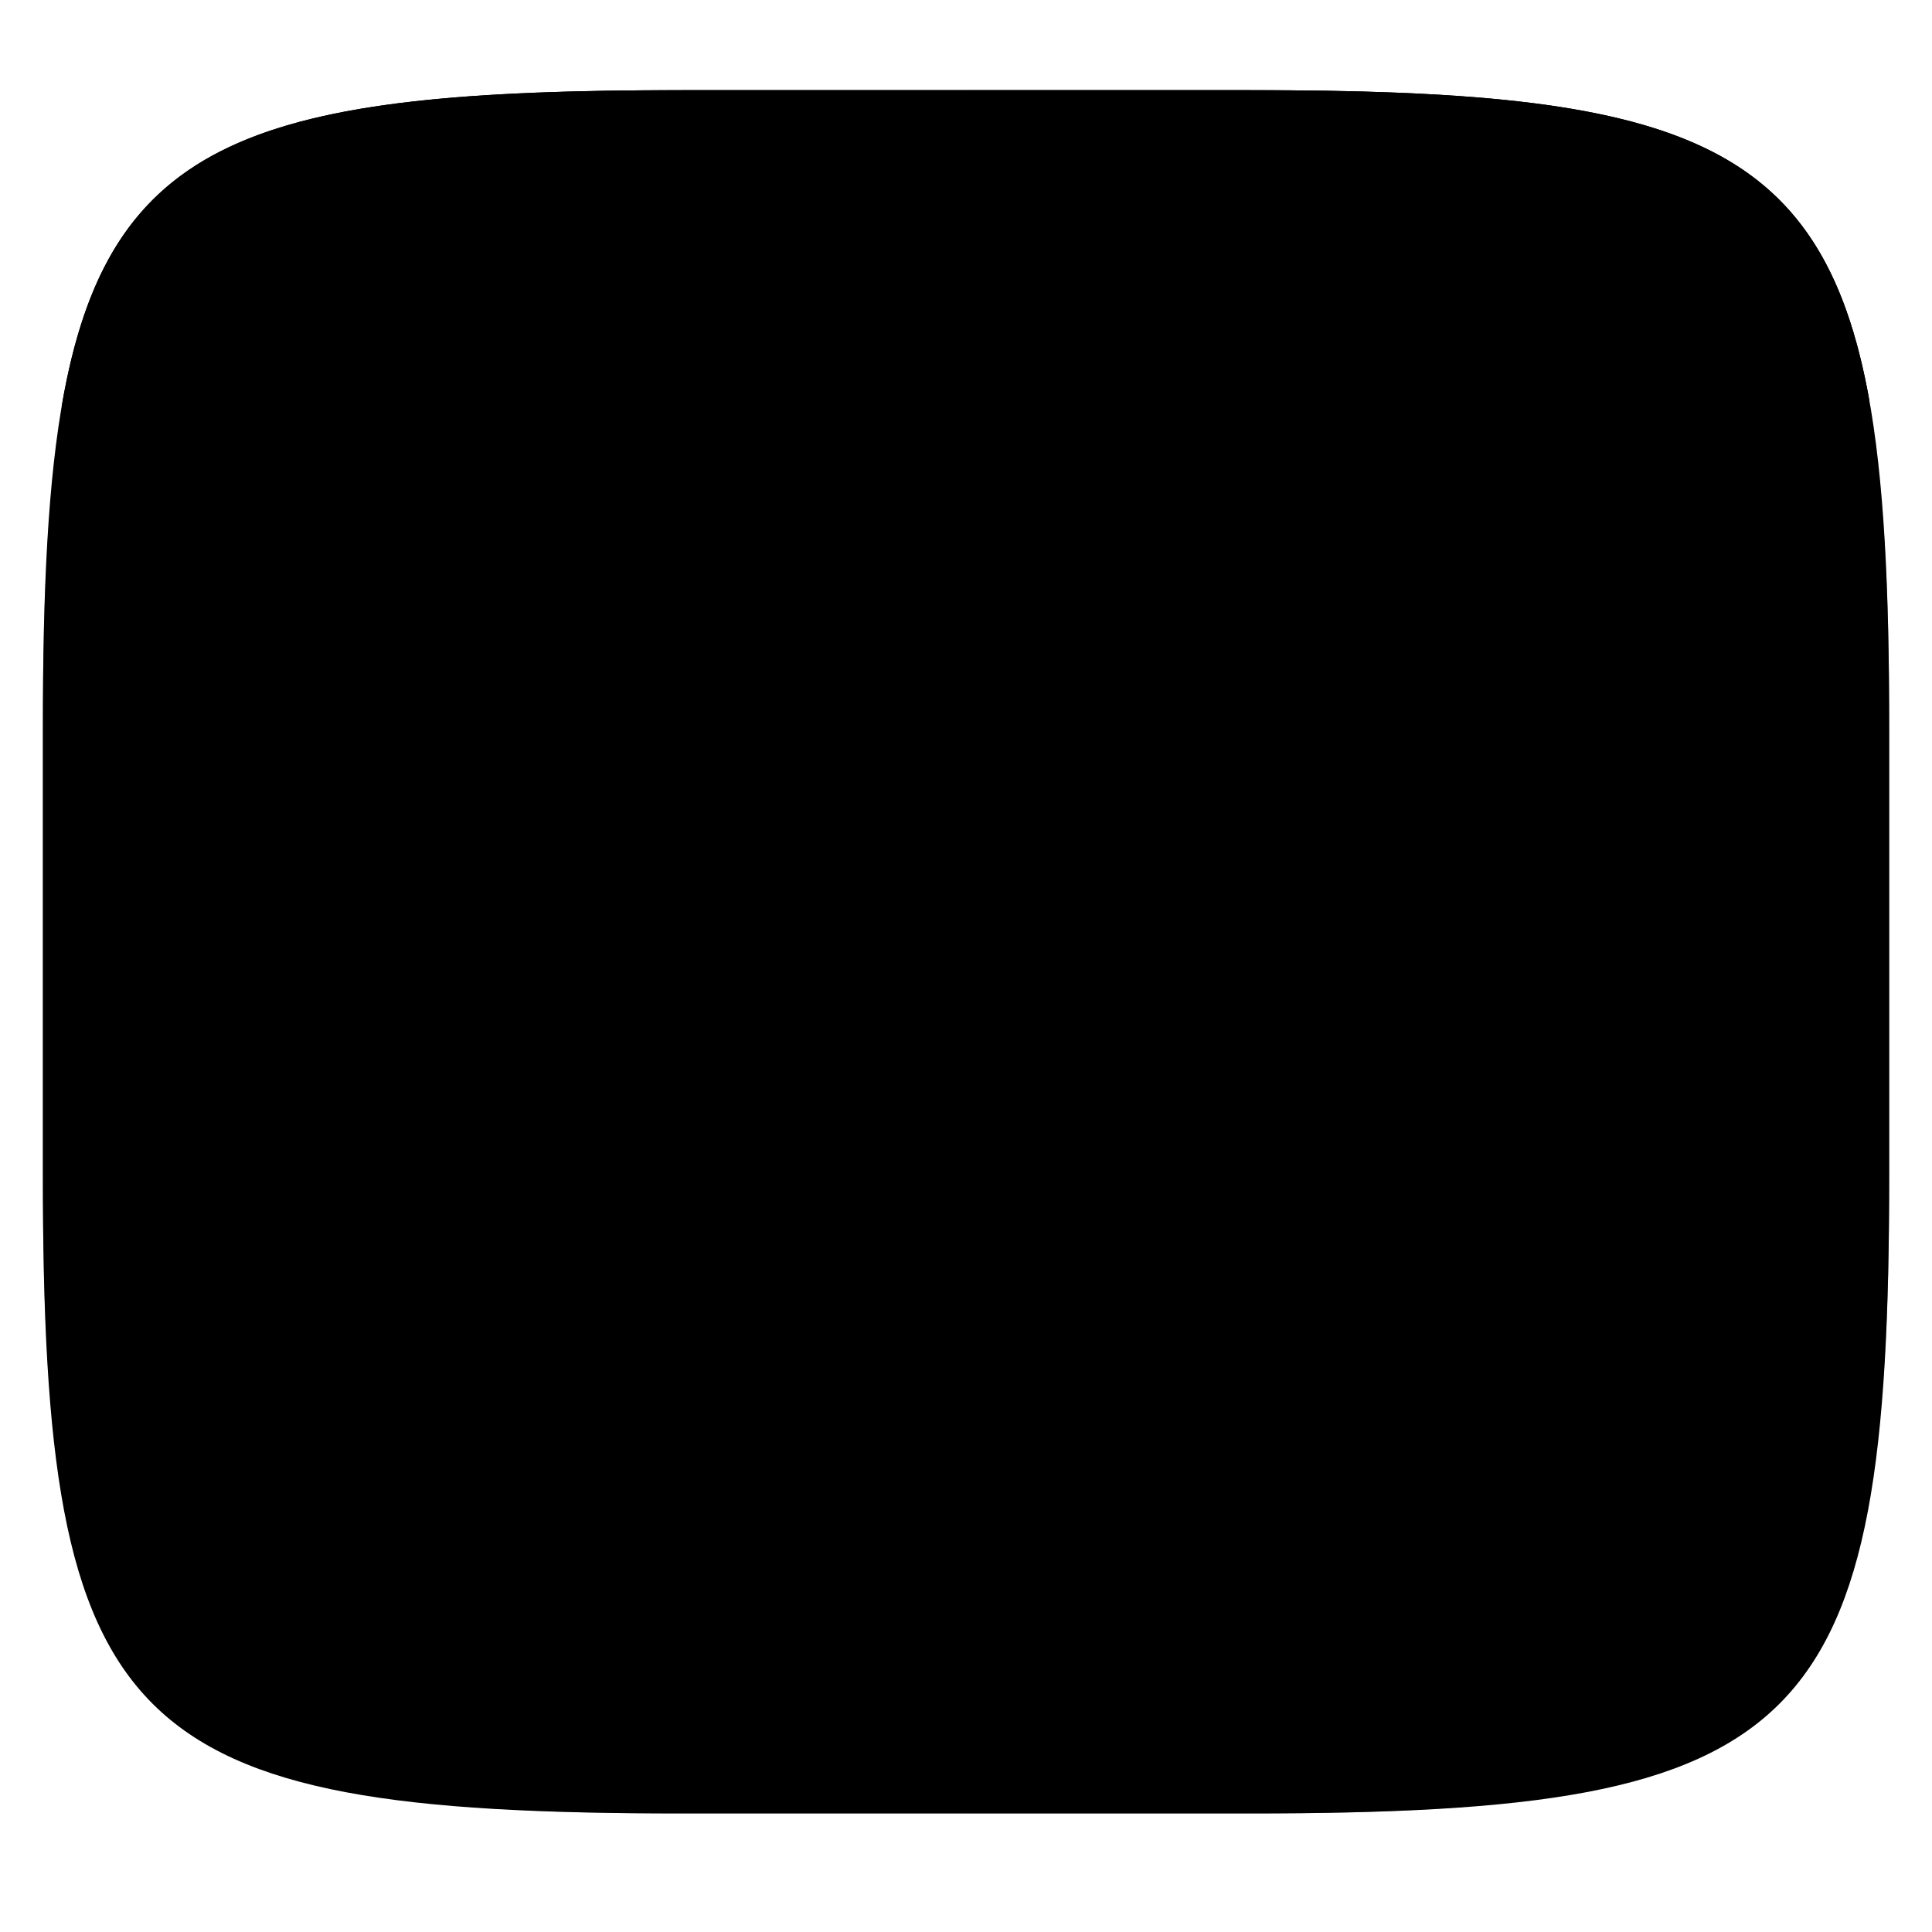 <svg xmlns="http://www.w3.org/2000/svg" style="isolation:isolate" width="256" height="256" viewBox="0 0 256 256">
 <defs>
  <filter id="a5DKF7rk1v5ZyZ7hA3NTbv6bkR3cn4yf" width="400%" height="400%" x="-200%" y="-200%" color-interpolation-filters="sRGB" filterUnits="objectBoundingBox">
   <feGaussianBlur xmlns="http://www.w3.org/2000/svg" in="SourceGraphic" stdDeviation="4.294"/>
   <feOffset xmlns="http://www.w3.org/2000/svg" dx="0" dy="4" result="pf_100_offsetBlur"/>
   <feFlood xmlns="http://www.w3.org/2000/svg" flood-opacity=".4"/>
   <feComposite xmlns="http://www.w3.org/2000/svg" in2="pf_100_offsetBlur" operator="in" result="pf_100_dropShadow"/>
   <feBlend xmlns="http://www.w3.org/2000/svg" in="SourceGraphic" in2="pf_100_dropShadow" mode="normal"/>
  </filter>
 </defs>
 <g filter="url({{ theme.colors.magenta }}KF7rk1v5ZyZ7hA3NTbv6bkR3cn4yf)">
  <linearGradient id="_lgradient_66" x1="0" x2="0" y1="0" y2="1" gradientTransform="matrix(244.648,0,0,228.338,5.68,11.95)" gradientUnits="userSpaceOnUse">
   <stop offset="0%" style="stop-color:{{ theme.colors.foreground }}"/>
   <stop offset="100%" style="stop-color:{{ theme.colors.foreground }}"/>
  </linearGradient>
  <path fill="url(#_lgradient_66)" d="M 165.689 11.95 C 239.745 11.95 250.328 22.507 250.328 96.494 L 250.328 155.745 C 250.328 229.731 239.745 240.288 165.689 240.288 L 90.319 240.288 C 16.264 240.288 5.68 229.731 5.68 155.745 L 5.68 96.494 C 5.68 22.507 16.264 11.95 90.319 11.95 L 165.689 11.95 Z"/>
 </g>
 <g>
  <g>
   <path fill="{{ theme.colors.blue }}" d="M 44.424 78.667 C 39.344 78.667 38.823 78.954 38.823 84.035 L 38.823 91.333 L 71 91.333 L 71 86.86 C 71 81.779 70.479 80.97 65.399 80.97 L 52.9 80.97 L 50.602 78.667 L 44.424 78.667 Z"/>
   <path fill="{{ theme.colors.blue }}" d="M 44.424 85.575 C 39.344 85.575 38.823 86.097 38.823 91.178 L 38.823 103.003 C 38.823 108.083 39.344 108.605 44.424 108.605 L 65.399 108.605 C 70.479 108.605 71 108.083 71 103.003 L 71 88.875 C 71 83.794 70.479 83.272 65.399 83.272 L 53.727 83.272 L 51.427 85.575 L 44.424 85.575 Z"/>
   <linearGradient id="_lgradient_67" x1="0" x2="0" y1=".5" y2="-.5" gradientTransform="matrix(32.177,0,0,25.333,38.823,83.272)" gradientUnits="userSpaceOnUse">
    <stop offset="0%" stop-opacity=".07" style="stop-color:{{ theme.colors.foreground }}"/>
    <stop offset="67.282%" stop-opacity="0" style="stop-color:{{ theme.colors.foreground }}"/>
   </linearGradient>
   <path fill="url(#_lgradient_67)" d="M 44.424 85.575 C 39.344 85.575 38.823 86.097 38.823 91.178 L 38.823 103.003 C 38.823 108.083 39.344 108.605 44.424 108.605 L 65.399 108.605 C 70.479 108.605 71 108.083 71 103.003 L 71 88.875 C 71 83.794 70.479 83.272 65.399 83.272 L 53.727 83.272 L 51.427 85.575 L 44.424 85.575 Z"/>
   <g style="opacity:0.4">
    <g opacity=".4">
     <radialGradient id="_rgradient_0" cx=".5" cy=".5" r=".272" fx=".5" fy=".136" gradientTransform="matrix(32.177,0,0,8.481,38.823,78.667)" gradientUnits="userSpaceOnUse">
      <stop offset="0%" style="stop-color:{{ theme.colors.foreground }}"/>
      <stop offset="100%" stop-opacity=".204" style="stop-color:{{ theme.colors.foreground }}"/>
     </radialGradient>
     <path fill="url(#_rgradient_0)" d="M 44.424 78.667 C 39.344 78.667 38.823 78.954 38.823 84.035 L 38.823 84.323 C 38.823 79.242 39.344 78.954 44.424 78.954 L 50.602 78.954 L 52.9 81.257 L 65.399 81.257 C 70.479 81.257 71 82.067 71 87.147 L 71 86.86 C 71 81.779 70.479 80.97 65.399 80.97 L 52.9 80.97 L 50.602 78.667 L 44.424 78.667 Z"/>
    </g>
   </g>
   <g style="opacity:0.4">
    <g opacity=".4">
     <radialGradient id="_rgradient_1" cx=".5" cy=".5" r=".272" fx=".482" fy=".211" gradientTransform="matrix(32.177,0,0,8.193,38.823,83.272)" gradientUnits="userSpaceOnUse">
      <stop offset="0%" style="stop-color:{{ theme.colors.foreground }}"/>
      <stop offset="100%" stop-opacity=".204" style="stop-color:{{ theme.colors.foreground }}"/>
     </radialGradient>
     <path fill="url(#_rgradient_1)" d="M 53.727 83.272 L 51.427 85.575 L 44.424 85.575 C 39.344 85.575 38.823 86.097 38.823 91.178 L 38.823 91.466 C 38.823 86.385 39.344 85.863 44.424 85.863 L 51.427 85.863 L 53.727 83.561 L 65.399 83.561 C 70.479 83.561 71 84.082 71 89.163 L 71 88.875 C 71 83.794 70.479 83.272 65.399 83.272 L 53.727 83.272 Z"/>
    </g>
   </g>
   <g opacity=".1">
    <path fill="{{ theme.colors.foreground }}" d="M 71 99.106 L 61.806 108.317 L 65.399 108.317 C 70.479 108.317 71 107.796 71 102.715 L 71 99.106 Z"/>
   </g>
   <g opacity=".2">
    <path d="M 38.823 102.715 L 38.823 103.003 C 38.823 108.084 39.344 108.605 44.424 108.605 L 65.399 108.605 C 70.479 108.605 71 108.084 71 103.003 L 71 102.715 C 71 107.796 70.479 108.317 65.399 108.317 L 44.424 108.317 C 39.344 108.317 38.823 107.796 38.823 102.715 Z"/>
   </g>
  </g>
  <g>
   <path fill="{{ theme.colors.blue }}" d="M 44.424 112.243 C 39.344 112.243 38.823 112.53 38.823 117.611 L 38.823 124.909 L 71 124.909 L 71 120.436 C 71 115.355 70.479 114.546 65.399 114.546 L 52.9 114.546 L 50.602 112.243 L 44.424 112.243 Z"/>
   <path fill="{{ theme.colors.blue }}" d="M 44.424 119.152 C 39.344 119.152 38.823 119.673 38.823 124.754 L 38.823 136.579 C 38.823 141.659 39.344 142.181 44.424 142.181 L 65.399 142.181 C 70.479 142.181 71 141.659 71 136.579 L 71 122.451 C 71 117.37 70.479 116.848 65.399 116.848 L 53.727 116.848 L 51.427 119.152 L 44.424 119.152 Z"/>
   <linearGradient id="_lgradient_68" x1="0" x2="0" y1=".5" y2="-.5" gradientTransform="matrix(32.177,0,0,25.333,38.823,116.848)" gradientUnits="userSpaceOnUse">
    <stop offset="0%" stop-opacity=".07" style="stop-color:{{ theme.colors.foreground }}"/>
    <stop offset="67.282%" stop-opacity="0" style="stop-color:{{ theme.colors.foreground }}"/>
   </linearGradient>
   <path fill="url(#_lgradient_68)" d="M 44.424 119.152 C 39.344 119.152 38.823 119.673 38.823 124.754 L 38.823 136.579 C 38.823 141.659 39.344 142.181 44.424 142.181 L 65.399 142.181 C 70.479 142.181 71 141.659 71 136.579 L 71 122.451 C 71 117.37 70.479 116.848 65.399 116.848 L 53.727 116.848 L 51.427 119.152 L 44.424 119.152 Z"/>
   <g style="opacity:0.4">
    <g opacity=".4">
     <radialGradient id="_rgradient_2" cx=".5" cy=".5" r=".272" fx=".5" fy=".136" gradientTransform="matrix(32.177,0,0,8.481,38.823,112.243)" gradientUnits="userSpaceOnUse">
      <stop offset="0%" style="stop-color:{{ theme.colors.foreground }}"/>
      <stop offset="100%" stop-opacity=".204" style="stop-color:{{ theme.colors.foreground }}"/>
     </radialGradient>
     <path fill="url(#_rgradient_2)" d="M 44.424 112.243 C 39.344 112.243 38.823 112.53 38.823 117.611 L 38.823 117.899 C 38.823 112.818 39.344 112.53 44.424 112.53 L 50.602 112.53 L 52.9 114.833 L 65.399 114.833 C 70.479 114.833 71 115.643 71 120.723 L 71 120.436 C 71 115.355 70.479 114.546 65.399 114.546 L 52.9 114.546 L 50.602 112.243 L 44.424 112.243 Z"/>
    </g>
   </g>
   <g style="opacity:0.4">
    <g opacity=".4">
     <radialGradient id="_rgradient_3" cx=".5" cy=".5" r=".272" fx=".482" fy=".211" gradientTransform="matrix(32.177,0,0,8.193,38.823,116.848)" gradientUnits="userSpaceOnUse">
      <stop offset="0%" style="stop-color:{{ theme.colors.foreground }}"/>
      <stop offset="100%" stop-opacity=".204" style="stop-color:{{ theme.colors.foreground }}"/>
     </radialGradient>
     <path fill="url(#_rgradient_3)" d="M 53.727 116.848 L 51.427 119.152 L 44.424 119.152 C 39.344 119.152 38.823 119.673 38.823 124.754 L 38.823 125.042 C 38.823 119.961 39.344 119.439 44.424 119.439 L 51.427 119.439 L 53.727 117.137 L 65.399 117.137 C 70.479 117.137 71 117.658 71 122.739 L 71 122.451 C 71 117.37 70.479 116.848 65.399 116.848 L 53.727 116.848 Z"/>
    </g>
   </g>
   <g opacity=".1">
    <path fill="{{ theme.colors.foreground }}" d="M 71 132.682 L 61.806 141.893 L 65.399 141.893 C 70.479 141.893 71 141.372 71 136.291 L 71 132.682 Z"/>
   </g>
   <g opacity=".2">
    <path d="M 38.823 136.291 L 38.823 136.579 C 38.823 141.66 39.344 142.181 44.424 142.181 L 65.399 142.181 C 70.479 142.181 71 141.66 71 136.579 L 71 136.291 C 71 141.372 70.479 141.893 65.399 141.893 L 44.424 141.893 C 39.344 141.893 38.823 141.372 38.823 136.291 Z"/>
   </g>
  </g>
  <g>
   <path fill="{{ theme.colors.blue }}" d="M 44.424 145.819 C 39.344 145.819 38.823 146.106 38.823 151.187 L 38.823 158.485 L 71 158.485 L 71 154.012 C 71 148.931 70.479 148.122 65.399 148.122 L 52.9 148.122 L 50.602 145.819 L 44.424 145.819 Z"/>
   <path fill="{{ theme.colors.blue }}" d="M 44.424 152.728 C 39.344 152.728 38.823 153.249 38.823 158.33 L 38.823 170.155 C 38.823 175.235 39.344 175.757 44.424 175.757 L 65.399 175.757 C 70.479 175.757 71 175.235 71 170.155 L 71 156.027 C 71 150.946 70.479 150.424 65.399 150.424 L 53.727 150.424 L 51.427 152.728 L 44.424 152.728 Z"/>
   <linearGradient id="_lgradient_69" x1="0" x2="0" y1=".5" y2="-.5" gradientTransform="matrix(32.177,0,0,25.333,38.823,150.424)" gradientUnits="userSpaceOnUse">
    <stop offset="0%" stop-opacity=".07" style="stop-color:{{ theme.colors.foreground }}"/>
    <stop offset="67.282%" stop-opacity="0" style="stop-color:{{ theme.colors.foreground }}"/>
   </linearGradient>
   <path fill="url(#_lgradient_69)" d="M 44.424 152.728 C 39.344 152.728 38.823 153.249 38.823 158.33 L 38.823 170.155 C 38.823 175.235 39.344 175.757 44.424 175.757 L 65.399 175.757 C 70.479 175.757 71 175.235 71 170.155 L 71 156.027 C 71 150.946 70.479 150.424 65.399 150.424 L 53.727 150.424 L 51.427 152.728 L 44.424 152.728 Z"/>
   <g style="opacity:0.4">
    <g opacity=".4">
     <radialGradient id="_rgradient_4" cx=".5" cy=".5" r=".272" fx=".5" fy=".136" gradientTransform="matrix(32.177,0,0,8.481,38.823,145.819)" gradientUnits="userSpaceOnUse">
      <stop offset="0%" style="stop-color:{{ theme.colors.foreground }}"/>
      <stop offset="100%" stop-opacity=".204" style="stop-color:{{ theme.colors.foreground }}"/>
     </radialGradient>
     <path fill="url(#_rgradient_4)" d="M 44.424 145.819 C 39.344 145.819 38.823 146.106 38.823 151.187 L 38.823 151.475 C 38.823 146.394 39.344 146.106 44.424 146.106 L 50.602 146.106 L 52.9 148.409 L 65.399 148.409 C 70.479 148.409 71 149.219 71 154.299 L 71 154.012 C 71 148.931 70.479 148.122 65.399 148.122 L 52.9 148.122 L 50.602 145.819 L 44.424 145.819 Z"/>
    </g>
   </g>
   <g style="opacity:0.4">
    <g opacity=".4">
     <radialGradient id="_rgradient_5" cx=".5" cy=".5" r=".272" fx=".482" fy=".211" gradientTransform="matrix(32.177,0,0,8.193,38.823,150.424)" gradientUnits="userSpaceOnUse">
      <stop offset="0%" style="stop-color:{{ theme.colors.foreground }}"/>
      <stop offset="100%" stop-opacity=".204" style="stop-color:{{ theme.colors.foreground }}"/>
     </radialGradient>
     <path fill="url(#_rgradient_5)" d="M 53.727 150.424 L 51.427 152.728 L 44.424 152.728 C 39.344 152.728 38.823 153.249 38.823 158.33 L 38.823 158.618 C 38.823 153.537 39.344 153.015 44.424 153.015 L 51.427 153.015 L 53.727 150.713 L 65.399 150.713 C 70.479 150.713 71 151.234 71 156.315 L 71 156.027 C 71 150.946 70.479 150.424 65.399 150.424 L 53.727 150.424 Z"/>
    </g>
   </g>
   <g opacity=".1">
    <path fill="{{ theme.colors.foreground }}" d="M 71 166.258 L 61.806 175.469 L 65.399 175.469 C 70.479 175.469 71 174.948 71 169.867 L 71 166.258 Z"/>
   </g>
   <g opacity=".2">
    <path d="M 38.823 169.867 L 38.823 170.155 C 38.823 175.236 39.344 175.757 44.424 175.757 L 65.399 175.757 C 70.479 175.757 71 175.236 71 170.155 L 71 169.867 C 71 174.948 70.479 175.469 65.399 175.469 L 44.424 175.469 C 39.344 175.469 38.823 174.948 38.823 169.867 Z"/>
   </g>
  </g>
  <g>
   <path fill="{{ theme.colors.blue }}" d="M 44.424 179.395 C 39.344 179.395 38.823 179.682 38.823 184.763 L 38.823 192.061 L 71 192.061 L 71 187.588 C 71 182.507 70.479 181.698 65.399 181.698 L 52.9 181.698 L 50.602 179.395 L 44.424 179.395 Z"/>
   <path fill="{{ theme.colors.blue }}" d="M 44.424 186.304 C 39.344 186.304 38.823 186.825 38.823 191.906 L 38.823 203.731 C 38.823 208.811 39.344 209.333 44.424 209.333 L 65.399 209.333 C 70.479 209.333 71 208.811 71 203.731 L 71 189.603 C 71 184.522 70.479 184.001 65.399 184.001 L 53.727 184.001 L 51.427 186.304 L 44.424 186.304 Z"/>
   <linearGradient id="_lgradient_70" x1="0" x2="0" y1=".5" y2="-.5" gradientTransform="matrix(32.177,0,0,25.333,38.823,184.001)" gradientUnits="userSpaceOnUse">
    <stop offset="0%" stop-opacity=".07" style="stop-color:{{ theme.colors.foreground }}"/>
    <stop offset="67.282%" stop-opacity="0" style="stop-color:{{ theme.colors.foreground }}"/>
   </linearGradient>
   <path fill="url(#_lgradient_70)" d="M 44.424 186.304 C 39.344 186.304 38.823 186.825 38.823 191.906 L 38.823 203.731 C 38.823 208.811 39.344 209.333 44.424 209.333 L 65.399 209.333 C 70.479 209.333 71 208.811 71 203.731 L 71 189.603 C 71 184.522 70.479 184.001 65.399 184.001 L 53.727 184.001 L 51.427 186.304 L 44.424 186.304 Z"/>
   <g style="opacity:0.4">
    <g opacity=".4">
     <radialGradient id="_rgradient_6" cx=".5" cy=".5" r=".272" fx=".5" fy=".136" gradientTransform="matrix(32.177,0,0,8.481,38.823,179.395)" gradientUnits="userSpaceOnUse">
      <stop offset="0%" style="stop-color:{{ theme.colors.foreground }}"/>
      <stop offset="100%" stop-opacity=".204" style="stop-color:{{ theme.colors.foreground }}"/>
     </radialGradient>
     <path fill="url(#_rgradient_6)" d="M 44.424 179.395 C 39.344 179.395 38.823 179.682 38.823 184.763 L 38.823 185.051 C 38.823 179.97 39.344 179.682 44.424 179.682 L 50.602 179.682 L 52.9 181.985 L 65.399 181.985 C 70.479 181.985 71 182.795 71 187.875 L 71 187.588 C 71 182.507 70.479 181.698 65.399 181.698 L 52.9 181.698 L 50.602 179.395 L 44.424 179.395 Z"/>
    </g>
   </g>
   <g style="opacity:0.4">
    <g opacity=".4">
     <radialGradient id="_rgradient_7" cx=".5" cy=".5" r=".272" fx=".482" fy=".211" gradientTransform="matrix(32.177,0,0,8.193,38.823,184.001)" gradientUnits="userSpaceOnUse">
      <stop offset="0%" style="stop-color:{{ theme.colors.foreground }}"/>
      <stop offset="100%" stop-opacity=".204" style="stop-color:{{ theme.colors.foreground }}"/>
     </radialGradient>
     <path fill="url(#_rgradient_7)" d="M 53.727 184.001 L 51.427 186.304 L 44.424 186.304 C 39.344 186.304 38.823 186.825 38.823 191.906 L 38.823 192.194 C 38.823 187.113 39.344 186.591 44.424 186.591 L 51.427 186.591 L 53.727 184.289 L 65.399 184.289 C 70.479 184.289 71 184.81 71 189.891 L 71 189.603 C 71 184.522 70.479 184.001 65.399 184.001 L 53.727 184.001 Z"/>
    </g>
   </g>
   <g opacity=".1">
    <path fill="{{ theme.colors.foreground }}" d="M 71 199.834 L 61.806 209.045 L 65.399 209.045 C 70.479 209.045 71 208.524 71 203.443 L 71 199.834 Z"/>
   </g>
   <g opacity=".2">
    <path d="M 38.823 203.443 L 38.823 203.731 C 38.823 208.812 39.344 209.333 44.424 209.333 L 65.399 209.333 C 70.479 209.333 71 208.812 71 203.731 L 71 203.443 C 71 208.524 70.479 209.045 65.399 209.045 L 44.424 209.045 C 39.344 209.045 38.823 208.524 38.823 203.443 Z"/>
   </g>
  </g>
 </g>
 <g>
  <g>
   <path fill="{{ theme.colors.blue }}" d="M 158.424 78.667 C 153.344 78.667 152.823 78.954 152.823 84.035 L 152.823 91.333 L 185 91.333 L 185 86.86 C 185 81.779 184.479 80.97 179.399 80.97 L 166.9 80.97 L 164.602 78.667 L 158.424 78.667 Z"/>
   <path fill="{{ theme.colors.blue }}" d="M 158.424 85.575 C 153.344 85.575 152.823 86.097 152.823 91.178 L 152.823 103.003 C 152.823 108.083 153.344 108.605 158.424 108.605 L 179.399 108.605 C 184.479 108.605 185 108.083 185 103.003 L 185 88.875 C 185 83.794 184.479 83.272 179.399 83.272 L 167.727 83.272 L 165.427 85.575 L 158.424 85.575 Z"/>
   <linearGradient id="_lgradient_71" x1="0" x2="0" y1=".5" y2="-.5" gradientTransform="matrix(32.177,0,0,25.333,152.823,83.272)" gradientUnits="userSpaceOnUse">
    <stop offset="0%" stop-opacity=".07" style="stop-color:{{ theme.colors.foreground }}"/>
    <stop offset="67.282%" stop-opacity="0" style="stop-color:{{ theme.colors.foreground }}"/>
   </linearGradient>
   <path fill="url(#_lgradient_71)" d="M 158.424 85.575 C 153.344 85.575 152.823 86.097 152.823 91.178 L 152.823 103.003 C 152.823 108.083 153.344 108.605 158.424 108.605 L 179.399 108.605 C 184.479 108.605 185 108.083 185 103.003 L 185 88.875 C 185 83.794 184.479 83.272 179.399 83.272 L 167.727 83.272 L 165.427 85.575 L 158.424 85.575 Z"/>
   <g style="opacity:0.4">
    <g opacity=".4">
     <radialGradient id="_rgradient_8" cx=".5" cy=".5" r=".272" fx=".5" fy=".136" gradientTransform="matrix(32.177,0,0,8.481,152.823,78.667)" gradientUnits="userSpaceOnUse">
      <stop offset="0%" style="stop-color:{{ theme.colors.foreground }}"/>
      <stop offset="100%" stop-opacity=".204" style="stop-color:{{ theme.colors.foreground }}"/>
     </radialGradient>
     <path fill="url(#_rgradient_8)" d="M 158.424 78.667 C 153.344 78.667 152.823 78.954 152.823 84.035 L 152.823 84.323 C 152.823 79.242 153.344 78.954 158.424 78.954 L 164.602 78.954 L 166.9 81.257 L 179.399 81.257 C 184.479 81.257 185 82.067 185 87.147 L 185 86.86 C 185 81.779 184.479 80.97 179.399 80.97 L 166.9 80.97 L 164.602 78.667 L 158.424 78.667 Z"/>
    </g>
   </g>
   <g style="opacity:0.4">
    <g opacity=".4">
     <radialGradient id="_rgradient_9" cx=".5" cy=".5" r=".272" fx=".482" fy=".211" gradientTransform="matrix(32.177,0,0,8.193,152.823,83.272)" gradientUnits="userSpaceOnUse">
      <stop offset="0%" style="stop-color:{{ theme.colors.foreground }}"/>
      <stop offset="100%" stop-opacity=".204" style="stop-color:{{ theme.colors.foreground }}"/>
     </radialGradient>
     <path fill="url(#_rgradient_9)" d="M 167.727 83.272 L 165.427 85.575 L 158.424 85.575 C 153.344 85.575 152.823 86.097 152.823 91.178 L 152.823 91.466 C 152.823 86.385 153.344 85.863 158.424 85.863 L 165.427 85.863 L 167.727 83.561 L 179.399 83.561 C 184.479 83.561 185 84.082 185 89.163 L 185 88.875 C 185 83.794 184.479 83.272 179.399 83.272 L 167.727 83.272 Z"/>
    </g>
   </g>
   <g opacity=".1">
    <path fill="{{ theme.colors.foreground }}" d="M 185 99.106 L 175.806 108.317 L 179.399 108.317 C 184.479 108.317 185 107.796 185 102.715 L 185 99.106 Z"/>
   </g>
   <g opacity=".2">
    <path d="M 152.823 102.715 L 152.823 103.003 C 152.823 108.084 153.344 108.605 158.424 108.605 L 179.399 108.605 C 184.479 108.605 185 108.084 185 103.003 L 185 102.715 C 185 107.796 184.479 108.317 179.399 108.317 L 158.424 108.317 C 153.344 108.317 152.823 107.796 152.823 102.715 Z"/>
   </g>
  </g>
  <g>
   <path fill="{{ theme.colors.blue }}" d="M 158.424 112.243 C 153.344 112.243 152.823 112.53 152.823 117.611 L 152.823 124.909 L 185 124.909 L 185 120.436 C 185 115.355 184.479 114.546 179.399 114.546 L 166.9 114.546 L 164.602 112.243 L 158.424 112.243 Z"/>
   <path fill="{{ theme.colors.blue }}" d="M 158.424 119.152 C 153.344 119.152 152.823 119.673 152.823 124.754 L 152.823 136.579 C 152.823 141.659 153.344 142.181 158.424 142.181 L 179.399 142.181 C 184.479 142.181 185 141.659 185 136.579 L 185 122.451 C 185 117.37 184.479 116.848 179.399 116.848 L 167.727 116.848 L 165.427 119.152 L 158.424 119.152 Z"/>
   <linearGradient id="_lgradient_72" x1="0" x2="0" y1=".5" y2="-.5" gradientTransform="matrix(32.177,0,0,25.333,152.823,116.848)" gradientUnits="userSpaceOnUse">
    <stop offset="0%" stop-opacity=".07" style="stop-color:{{ theme.colors.foreground }}"/>
    <stop offset="67.282%" stop-opacity="0" style="stop-color:{{ theme.colors.foreground }}"/>
   </linearGradient>
   <path fill="url(#_lgradient_72)" d="M 158.424 119.152 C 153.344 119.152 152.823 119.673 152.823 124.754 L 152.823 136.579 C 152.823 141.659 153.344 142.181 158.424 142.181 L 179.399 142.181 C 184.479 142.181 185 141.659 185 136.579 L 185 122.451 C 185 117.37 184.479 116.848 179.399 116.848 L 167.727 116.848 L 165.427 119.152 L 158.424 119.152 Z"/>
   <g style="opacity:0.4">
    <g opacity=".4">
     <radialGradient id="_rgradient_10" cx=".5" cy=".5" r=".272" fx=".5" fy=".136" gradientTransform="matrix(32.177,0,0,8.481,152.823,112.243)" gradientUnits="userSpaceOnUse">
      <stop offset="0%" style="stop-color:{{ theme.colors.foreground }}"/>
      <stop offset="100%" stop-opacity=".204" style="stop-color:{{ theme.colors.foreground }}"/>
     </radialGradient>
     <path fill="url(#_rgradient_10)" d="M 158.424 112.243 C 153.344 112.243 152.823 112.53 152.823 117.611 L 152.823 117.899 C 152.823 112.818 153.344 112.53 158.424 112.53 L 164.602 112.53 L 166.9 114.833 L 179.399 114.833 C 184.479 114.833 185 115.643 185 120.723 L 185 120.436 C 185 115.355 184.479 114.546 179.399 114.546 L 166.9 114.546 L 164.602 112.243 L 158.424 112.243 Z"/>
    </g>
   </g>
   <g style="opacity:0.4">
    <g opacity=".4">
     <radialGradient id="_rgradient_11" cx=".5" cy=".5" r=".272" fx=".482" fy=".211" gradientTransform="matrix(32.177,0,0,8.193,152.823,116.848)" gradientUnits="userSpaceOnUse">
      <stop offset="0%" style="stop-color:{{ theme.colors.foreground }}"/>
      <stop offset="100%" stop-opacity=".204" style="stop-color:{{ theme.colors.foreground }}"/>
     </radialGradient>
     <path fill="url(#_rgradient_11)" d="M 167.727 116.848 L 165.427 119.152 L 158.424 119.152 C 153.344 119.152 152.823 119.673 152.823 124.754 L 152.823 125.042 C 152.823 119.961 153.344 119.439 158.424 119.439 L 165.427 119.439 L 167.727 117.137 L 179.399 117.137 C 184.479 117.137 185 117.658 185 122.739 L 185 122.451 C 185 117.37 184.479 116.848 179.399 116.848 L 167.727 116.848 Z"/>
    </g>
   </g>
   <g opacity=".1">
    <path fill="{{ theme.colors.foreground }}" d="M 185 132.682 L 175.806 141.893 L 179.399 141.893 C 184.479 141.893 185 141.372 185 136.291 L 185 132.682 Z"/>
   </g>
   <g opacity=".2">
    <path d="M 152.823 136.291 L 152.823 136.579 C 152.823 141.66 153.344 142.181 158.424 142.181 L 179.399 142.181 C 184.479 142.181 185 141.66 185 136.579 L 185 136.291 C 185 141.372 184.479 141.893 179.399 141.893 L 158.424 141.893 C 153.344 141.893 152.823 141.372 152.823 136.291 Z"/>
   </g>
  </g>
  <g>
   <path fill="{{ theme.colors.blue }}" d="M 158.424 145.819 C 153.344 145.819 152.823 146.106 152.823 151.187 L 152.823 158.485 L 185 158.485 L 185 154.012 C 185 148.931 184.479 148.122 179.399 148.122 L 166.9 148.122 L 164.602 145.819 L 158.424 145.819 Z"/>
   <path fill="{{ theme.colors.blue }}" d="M 158.424 152.728 C 153.344 152.728 152.823 153.249 152.823 158.33 L 152.823 170.155 C 152.823 175.235 153.344 175.757 158.424 175.757 L 179.399 175.757 C 184.479 175.757 185 175.235 185 170.155 L 185 156.027 C 185 150.946 184.479 150.424 179.399 150.424 L 167.727 150.424 L 165.427 152.728 L 158.424 152.728 Z"/>
   <linearGradient id="_lgradient_73" x1="0" x2="0" y1=".5" y2="-.5" gradientTransform="matrix(32.177,0,0,25.333,152.823,150.424)" gradientUnits="userSpaceOnUse">
    <stop offset="0%" stop-opacity=".07" style="stop-color:{{ theme.colors.foreground }}"/>
    <stop offset="67.282%" stop-opacity="0" style="stop-color:{{ theme.colors.foreground }}"/>
   </linearGradient>
   <path fill="url(#_lgradient_73)" d="M 158.424 152.728 C 153.344 152.728 152.823 153.249 152.823 158.33 L 152.823 170.155 C 152.823 175.235 153.344 175.757 158.424 175.757 L 179.399 175.757 C 184.479 175.757 185 175.235 185 170.155 L 185 156.027 C 185 150.946 184.479 150.424 179.399 150.424 L 167.727 150.424 L 165.427 152.728 L 158.424 152.728 Z"/>
   <g style="opacity:0.4">
    <g opacity=".4">
     <radialGradient id="_rgradient_12" cx=".5" cy=".5" r=".272" fx=".5" fy=".136" gradientTransform="matrix(32.177,0,0,8.481,152.823,145.819)" gradientUnits="userSpaceOnUse">
      <stop offset="0%" style="stop-color:{{ theme.colors.foreground }}"/>
      <stop offset="100%" stop-opacity=".204" style="stop-color:{{ theme.colors.foreground }}"/>
     </radialGradient>
     <path fill="url(#_rgradient_12)" d="M 158.424 145.819 C 153.344 145.819 152.823 146.106 152.823 151.187 L 152.823 151.475 C 152.823 146.394 153.344 146.106 158.424 146.106 L 164.602 146.106 L 166.9 148.409 L 179.399 148.409 C 184.479 148.409 185 149.219 185 154.299 L 185 154.012 C 185 148.931 184.479 148.122 179.399 148.122 L 166.9 148.122 L 164.602 145.819 L 158.424 145.819 Z"/>
    </g>
   </g>
   <g style="opacity:0.4">
    <g opacity=".4">
     <radialGradient id="_rgradient_13" cx=".5" cy=".5" r=".272" fx=".482" fy=".211" gradientTransform="matrix(32.177,0,0,8.193,152.823,150.424)" gradientUnits="userSpaceOnUse">
      <stop offset="0%" style="stop-color:{{ theme.colors.foreground }}"/>
      <stop offset="100%" stop-opacity=".204" style="stop-color:{{ theme.colors.foreground }}"/>
     </radialGradient>
     <path fill="url(#_rgradient_13)" d="M 167.727 150.424 L 165.427 152.728 L 158.424 152.728 C 153.344 152.728 152.823 153.249 152.823 158.33 L 152.823 158.618 C 152.823 153.537 153.344 153.015 158.424 153.015 L 165.427 153.015 L 167.727 150.713 L 179.399 150.713 C 184.479 150.713 185 151.234 185 156.315 L 185 156.027 C 185 150.946 184.479 150.424 179.399 150.424 L 167.727 150.424 Z"/>
    </g>
   </g>
   <g opacity=".1">
    <path fill="{{ theme.colors.foreground }}" d="M 185 166.258 L 175.806 175.469 L 179.399 175.469 C 184.479 175.469 185 174.948 185 169.867 L 185 166.258 Z"/>
   </g>
   <g opacity=".2">
    <path d="M 152.823 169.867 L 152.823 170.155 C 152.823 175.236 153.344 175.757 158.424 175.757 L 179.399 175.757 C 184.479 175.757 185 175.236 185 170.155 L 185 169.867 C 185 174.948 184.479 175.469 179.399 175.469 L 158.424 175.469 C 153.344 175.469 152.823 174.948 152.823 169.867 Z"/>
   </g>
  </g>
  <g>
   <path fill="{{ theme.colors.blue }}" d="M 158.424 179.395 C 153.344 179.395 152.823 179.682 152.823 184.763 L 152.823 192.061 L 185 192.061 L 185 187.588 C 185 182.507 184.479 181.698 179.399 181.698 L 166.9 181.698 L 164.602 179.395 L 158.424 179.395 Z"/>
   <path fill="{{ theme.colors.blue }}" d="M 158.424 186.304 C 153.344 186.304 152.823 186.825 152.823 191.906 L 152.823 203.731 C 152.823 208.811 153.344 209.333 158.424 209.333 L 179.399 209.333 C 184.479 209.333 185 208.811 185 203.731 L 185 189.603 C 185 184.522 184.479 184.001 179.399 184.001 L 167.727 184.001 L 165.427 186.304 L 158.424 186.304 Z"/>
   <linearGradient id="_lgradient_74" x1="0" x2="0" y1=".5" y2="-.5" gradientTransform="matrix(32.177,0,0,25.333,152.823,184.001)" gradientUnits="userSpaceOnUse">
    <stop offset="0%" stop-opacity=".07" style="stop-color:{{ theme.colors.foreground }}"/>
    <stop offset="67.282%" stop-opacity="0" style="stop-color:{{ theme.colors.foreground }}"/>
   </linearGradient>
   <path fill="url(#_lgradient_74)" d="M 158.424 186.304 C 153.344 186.304 152.823 186.825 152.823 191.906 L 152.823 203.731 C 152.823 208.811 153.344 209.333 158.424 209.333 L 179.399 209.333 C 184.479 209.333 185 208.811 185 203.731 L 185 189.603 C 185 184.522 184.479 184.001 179.399 184.001 L 167.727 184.001 L 165.427 186.304 L 158.424 186.304 Z"/>
   <g style="opacity:0.4">
    <g opacity=".4">
     <radialGradient id="_rgradient_14" cx=".5" cy=".5" r=".272" fx=".5" fy=".136" gradientTransform="matrix(32.177,0,0,8.481,152.823,179.395)" gradientUnits="userSpaceOnUse">
      <stop offset="0%" style="stop-color:{{ theme.colors.foreground }}"/>
      <stop offset="100%" stop-opacity=".204" style="stop-color:{{ theme.colors.foreground }}"/>
     </radialGradient>
     <path fill="url(#_rgradient_14)" d="M 158.424 179.395 C 153.344 179.395 152.823 179.682 152.823 184.763 L 152.823 185.051 C 152.823 179.97 153.344 179.682 158.424 179.682 L 164.602 179.682 L 166.9 181.985 L 179.399 181.985 C 184.479 181.985 185 182.795 185 187.875 L 185 187.588 C 185 182.507 184.479 181.698 179.399 181.698 L 166.9 181.698 L 164.602 179.395 L 158.424 179.395 Z"/>
    </g>
   </g>
   <g style="opacity:0.4">
    <g opacity=".4">
     <radialGradient id="_rgradient_15" cx=".5" cy=".5" r=".272" fx=".482" fy=".211" gradientTransform="matrix(32.177,0,0,8.193,152.823,184.001)" gradientUnits="userSpaceOnUse">
      <stop offset="0%" style="stop-color:{{ theme.colors.foreground }}"/>
      <stop offset="100%" stop-opacity=".204" style="stop-color:{{ theme.colors.foreground }}"/>
     </radialGradient>
     <path fill="url(#_rgradient_15)" d="M 167.727 184.001 L 165.427 186.304 L 158.424 186.304 C 153.344 186.304 152.823 186.825 152.823 191.906 L 152.823 192.194 C 152.823 187.113 153.344 186.591 158.424 186.591 L 165.427 186.591 L 167.727 184.289 L 179.399 184.289 C 184.479 184.289 185 184.81 185 189.891 L 185 189.603 C 185 184.522 184.479 184.001 179.399 184.001 L 167.727 184.001 Z"/>
    </g>
   </g>
   <g opacity=".1">
    <path fill="{{ theme.colors.foreground }}" d="M 185 199.834 L 175.806 209.045 L 179.399 209.045 C 184.479 209.045 185 208.524 185 203.443 L 185 199.834 Z"/>
   </g>
   <g opacity=".2">
    <path d="M 152.823 203.443 L 152.823 203.731 C 152.823 208.812 153.344 209.333 158.424 209.333 L 179.399 209.333 C 184.479 209.333 185 208.812 185 203.731 L 185 203.443 C 185 208.524 184.479 209.045 179.399 209.045 L 158.424 209.045 C 153.344 209.045 152.823 208.524 152.823 203.443 Z"/>
   </g>
  </g>
 </g>
 <g opacity=".1">
  <path fill="{{ theme.colors.black }}" d="M 128.004 11.95 L 165.689 11.95 C 239.745 11.95 250.328 22.507 250.328 96.494 L 250.328 155.745 C 250.328 229.731 239.745 240.288 165.689 240.288 L 128.004 240.288 L 128.004 11.95 Z"/>
 </g>
 <linearGradient id="_lgradient_75" x1="0" x2="0" y1="0" y2="1" gradientTransform="matrix(239.633,0,0,41.806,8.065,11.95)" gradientUnits="userSpaceOnUse">
  <stop offset="0%" style="stop-color:{{ theme.colors.gray }}"/>
  <stop offset="100%" style="stop-color:{{ theme.colors.background }}"/>
 </linearGradient>
 <path fill="url(#_lgradient_75)" d="M 165.689 11.95 C 221.759 11.95 241.444 18.002 247.698 53.054 C 245.242 53.053 1.827 53.654 8.188 53.756 C 14.305 18.083 33.877 11.95 90.319 11.95 L 165.689 11.95 Z"/>
 <g opacity=".4">
  <linearGradient id="_lgradient_76" x1=".517" x2=".517" y1="0" y2="1" gradientTransform="matrix(244.65,0,0,228.34,5.68,11.95)" gradientUnits="userSpaceOnUse">
   <stop offset="0%" style="stop-color:{{ theme.colors.foreground }}"/>
   <stop offset="12.5%" stop-opacity=".098" style="stop-color:{{ theme.colors.foreground }}"/>
   <stop offset="92.5%" stop-opacity=".098" style="stop-color:{{ theme.colors.black }}"/>
   <stop offset="100%" stop-opacity=".498" style="stop-color:{{ theme.colors.black }}"/>
  </linearGradient>
  <path fill="url(#_lgradient_76)" fill-rule="evenodd" d="M 165.068 11.951 C 169.396 11.941 173.724 11.991 178.052 12.089 C 181.927 12.167 185.803 12.315 189.678 12.541 C 193.131 12.737 196.583 13.022 200.026 13.395 C 203.085 13.73 206.144 14.181 209.174 14.741 C 211.889 15.243 214.574 15.881 217.22 16.657 C 219.62 17.355 221.971 18.219 224.243 19.241 C 226.358 20.184 228.384 21.304 230.302 22.591 C 232.142 23.829 233.863 25.244 235.437 26.806 C 237.001 28.378 238.417 30.088 239.656 31.925 C 240.945 33.841 242.066 35.865 243.02 37.967 C 244.043 40.247 244.909 42.585 245.617 44.972 C 246.394 47.615 247.034 50.297 247.535 53.009 C 248.096 56.035 248.548 59.081 248.883 62.136 C 249.257 65.575 249.542 69.014 249.739 72.462 C 249.965 76.323 250.112 80.194 250.201 84.055 C 250.289 88.378 250.339 92.701 250.329 97.014 L 250.329 155.226 C 250.339 159.549 250.289 163.862 250.201 168.185 C 250.112 172.056 249.965 175.917 249.739 179.778 C 249.542 183.226 249.257 186.675 248.883 190.104 C 248.548 193.159 248.096 196.215 247.535 199.241 C 247.034 201.943 246.394 204.625 245.617 207.268 C 244.909 209.655 244.043 212.003 243.02 214.273 C 242.066 216.385 240.945 218.399 239.656 220.315 C 238.417 222.152 237.001 223.872 235.437 225.434 C 233.863 226.996 232.142 228.411 230.302 229.649 C 228.384 230.936 226.358 232.056 224.243 232.999 C 221.971 234.021 219.62 234.885 217.22 235.593 C 214.574 236.369 211.889 237.007 209.174 237.499 C 206.144 238.068 203.085 238.51 200.026 238.845 C 196.583 239.218 193.131 239.503 189.678 239.699 C 185.803 239.925 181.927 240.073 178.052 240.161 C 173.724 240.249 169.396 240.299 165.068 240.289 L 90.942 240.289 C 86.614 240.299 82.286 240.249 77.958 240.161 C 74.083 240.073 70.207 239.925 66.332 239.699 C 62.879 239.503 59.427 239.218 55.984 238.845 C 52.925 238.51 49.866 238.068 46.836 237.499 C 44.121 237.007 41.436 236.369 38.79 235.593 C 36.39 234.885 34.039 234.021 31.767 232.999 C 29.652 232.056 27.626 230.936 25.708 229.649 C 23.868 228.411 22.147 226.996 20.573 225.434 C 19.009 223.872 17.593 222.152 16.354 220.315 C 15.065 218.399 13.944 216.385 12.99 214.273 C 11.967 212.003 11.101 209.655 10.393 207.268 C 9.616 204.625 8.976 201.943 8.475 199.241 C 7.914 196.215 7.462 193.159 7.127 190.104 C 6.753 186.675 6.468 183.226 6.271 179.778 C 6.045 175.917 5.898 172.056 5.809 168.185 C 5.721 163.862 5.671 159.549 5.681 155.226 L 5.681 97.014 C 5.671 92.701 5.721 88.378 5.809 84.055 C 5.898 80.194 6.045 76.323 6.271 72.462 C 6.468 69.014 6.753 65.575 7.127 62.136 C 7.462 59.081 7.914 56.035 8.475 53.009 C 8.976 50.297 9.616 47.615 10.393 44.972 C 11.101 42.585 11.967 40.247 12.99 37.967 C 13.944 35.865 15.065 33.841 16.354 31.925 C 17.593 30.088 19.009 28.378 20.573 26.806 C 22.147 25.244 23.868 23.829 25.708 22.591 C 27.626 21.304 29.652 20.184 31.767 19.241 C 34.039 18.219 36.39 17.355 38.79 16.657 C 41.436 15.881 44.121 15.243 46.836 14.741 C 49.866 14.181 52.925 13.73 55.984 13.395 C 59.427 13.022 62.879 12.737 66.332 12.541 C 70.207 12.315 74.083 12.167 77.958 12.089 C 82.286 11.991 86.614 11.941 90.942 11.951 L 165.068 11.951 Z M 165.078 15.96 C 169.376 15.95 173.675 15.999 177.973 16.087 C 181.8 16.176 185.626 16.323 189.452 16.539 C 192.836 16.736 196.219 17.011 199.583 17.384 C 202.554 17.699 205.515 18.131 208.446 18.681 C 211.023 19.153 213.58 19.762 216.099 20.499 C 218.322 21.147 220.495 21.953 222.6 22.896 C 224.509 23.751 226.338 24.763 228.069 25.922 C 229.692 27.013 231.207 28.26 232.594 29.646 C 233.981 31.031 235.23 32.544 236.332 34.165 C 237.492 35.894 238.506 37.712 239.361 39.608 C 240.306 41.72 241.112 43.892 241.761 46.102 C 242.509 48.617 243.109 51.162 243.591 53.736 C 244.132 56.664 244.565 59.611 244.889 62.578 C 245.263 65.938 245.539 69.308 245.735 72.688 C 245.952 76.51 246.109 80.322 246.188 84.144 C 246.276 88.437 246.325 92.721 246.325 97.014 C 246.325 97.014 246.325 97.014 246.325 97.014 L 246.325 155.226 C 246.325 155.226 246.325 155.226 246.325 155.226 C 246.325 159.519 246.276 163.803 246.188 168.096 C 246.109 171.918 245.952 175.74 245.735 179.552 C 245.539 182.932 245.263 186.302 244.889 189.672 C 244.565 192.629 244.132 195.576 243.591 198.504 C 243.109 201.078 242.509 203.623 241.761 206.138 C 241.112 208.358 240.306 210.52 239.361 212.632 C 238.506 214.528 237.492 216.356 236.332 218.075 C 235.23 219.706 233.981 221.219 232.594 222.604 C 231.207 223.98 229.692 225.227 228.069 226.318 C 226.338 227.477 224.509 228.489 222.6 229.344 C 220.495 230.297 218.322 231.093 216.099 231.741 C 213.58 232.478 211.023 233.087 208.446 233.559 C 205.515 234.109 202.554 234.541 199.583 234.865 C 196.219 235.229 192.836 235.514 189.452 235.701 C 185.626 235.917 181.8 236.074 177.973 236.153 C 173.675 236.251 169.376 236.29 165.078 236.29 C 165.078 236.29 165.078 236.29 165.068 236.29 L 90.942 236.29 C 90.932 236.29 90.932 236.29 90.932 236.29 C 86.634 236.29 82.335 236.251 78.037 236.153 C 74.21 236.074 70.384 235.917 66.558 235.701 C 63.174 235.514 59.791 235.229 56.427 234.865 C 53.456 234.541 50.495 234.109 47.564 233.559 C 44.987 233.087 42.43 232.478 39.911 231.741 C 37.688 231.093 35.515 230.297 33.41 229.344 C 31.501 228.489 29.672 227.477 27.941 226.318 C 26.318 225.227 24.803 223.98 23.416 222.604 C 22.029 221.219 20.78 219.706 19.678 218.075 C 18.518 216.356 17.504 214.528 16.649 212.632 C 15.704 210.52 14.898 208.358 14.249 206.138 C 13.501 203.623 12.901 201.078 12.419 198.504 C 11.878 195.576 11.445 192.629 11.121 189.672 C 10.747 186.302 10.472 182.932 10.275 179.552 C 10.058 175.74 9.901 171.918 9.822 168.096 C 9.734 163.803 9.685 159.519 9.685 155.226 C 9.685 155.226 9.685 155.226 9.685 155.226 L 9.685 97.014 C 9.685 97.014 9.685 97.014 9.685 97.014 C 9.685 92.721 9.734 88.437 9.822 84.144 C 9.901 80.322 10.058 76.51 10.275 72.688 C 10.472 69.308 10.747 65.938 11.121 62.578 C 11.445 59.611 11.878 56.664 12.419 53.736 C 12.901 51.162 13.501 48.617 14.249 46.102 C 14.898 43.892 15.704 41.72 16.649 39.608 C 17.504 37.712 18.518 35.894 19.678 34.165 C 20.78 32.544 22.029 31.031 23.416 29.646 C 24.803 28.26 26.318 27.013 27.941 25.922 C 29.672 24.763 31.501 23.751 33.41 22.896 C 35.515 21.953 37.688 21.147 39.911 20.499 C 42.43 19.762 44.987 19.153 47.564 18.681 C 50.495 18.131 53.456 17.699 56.427 17.384 C 59.791 17.011 63.174 16.736 66.558 16.539 C 70.384 16.323 74.21 16.176 78.037 16.087 C 82.335 15.999 86.634 15.95 90.932 15.96 C 90.932 15.96 90.932 15.96 90.942 15.96 L 165.068 15.96 C 165.078 15.96 165.078 15.96 165.078 15.96 Z"/>
 </g>
</svg>

